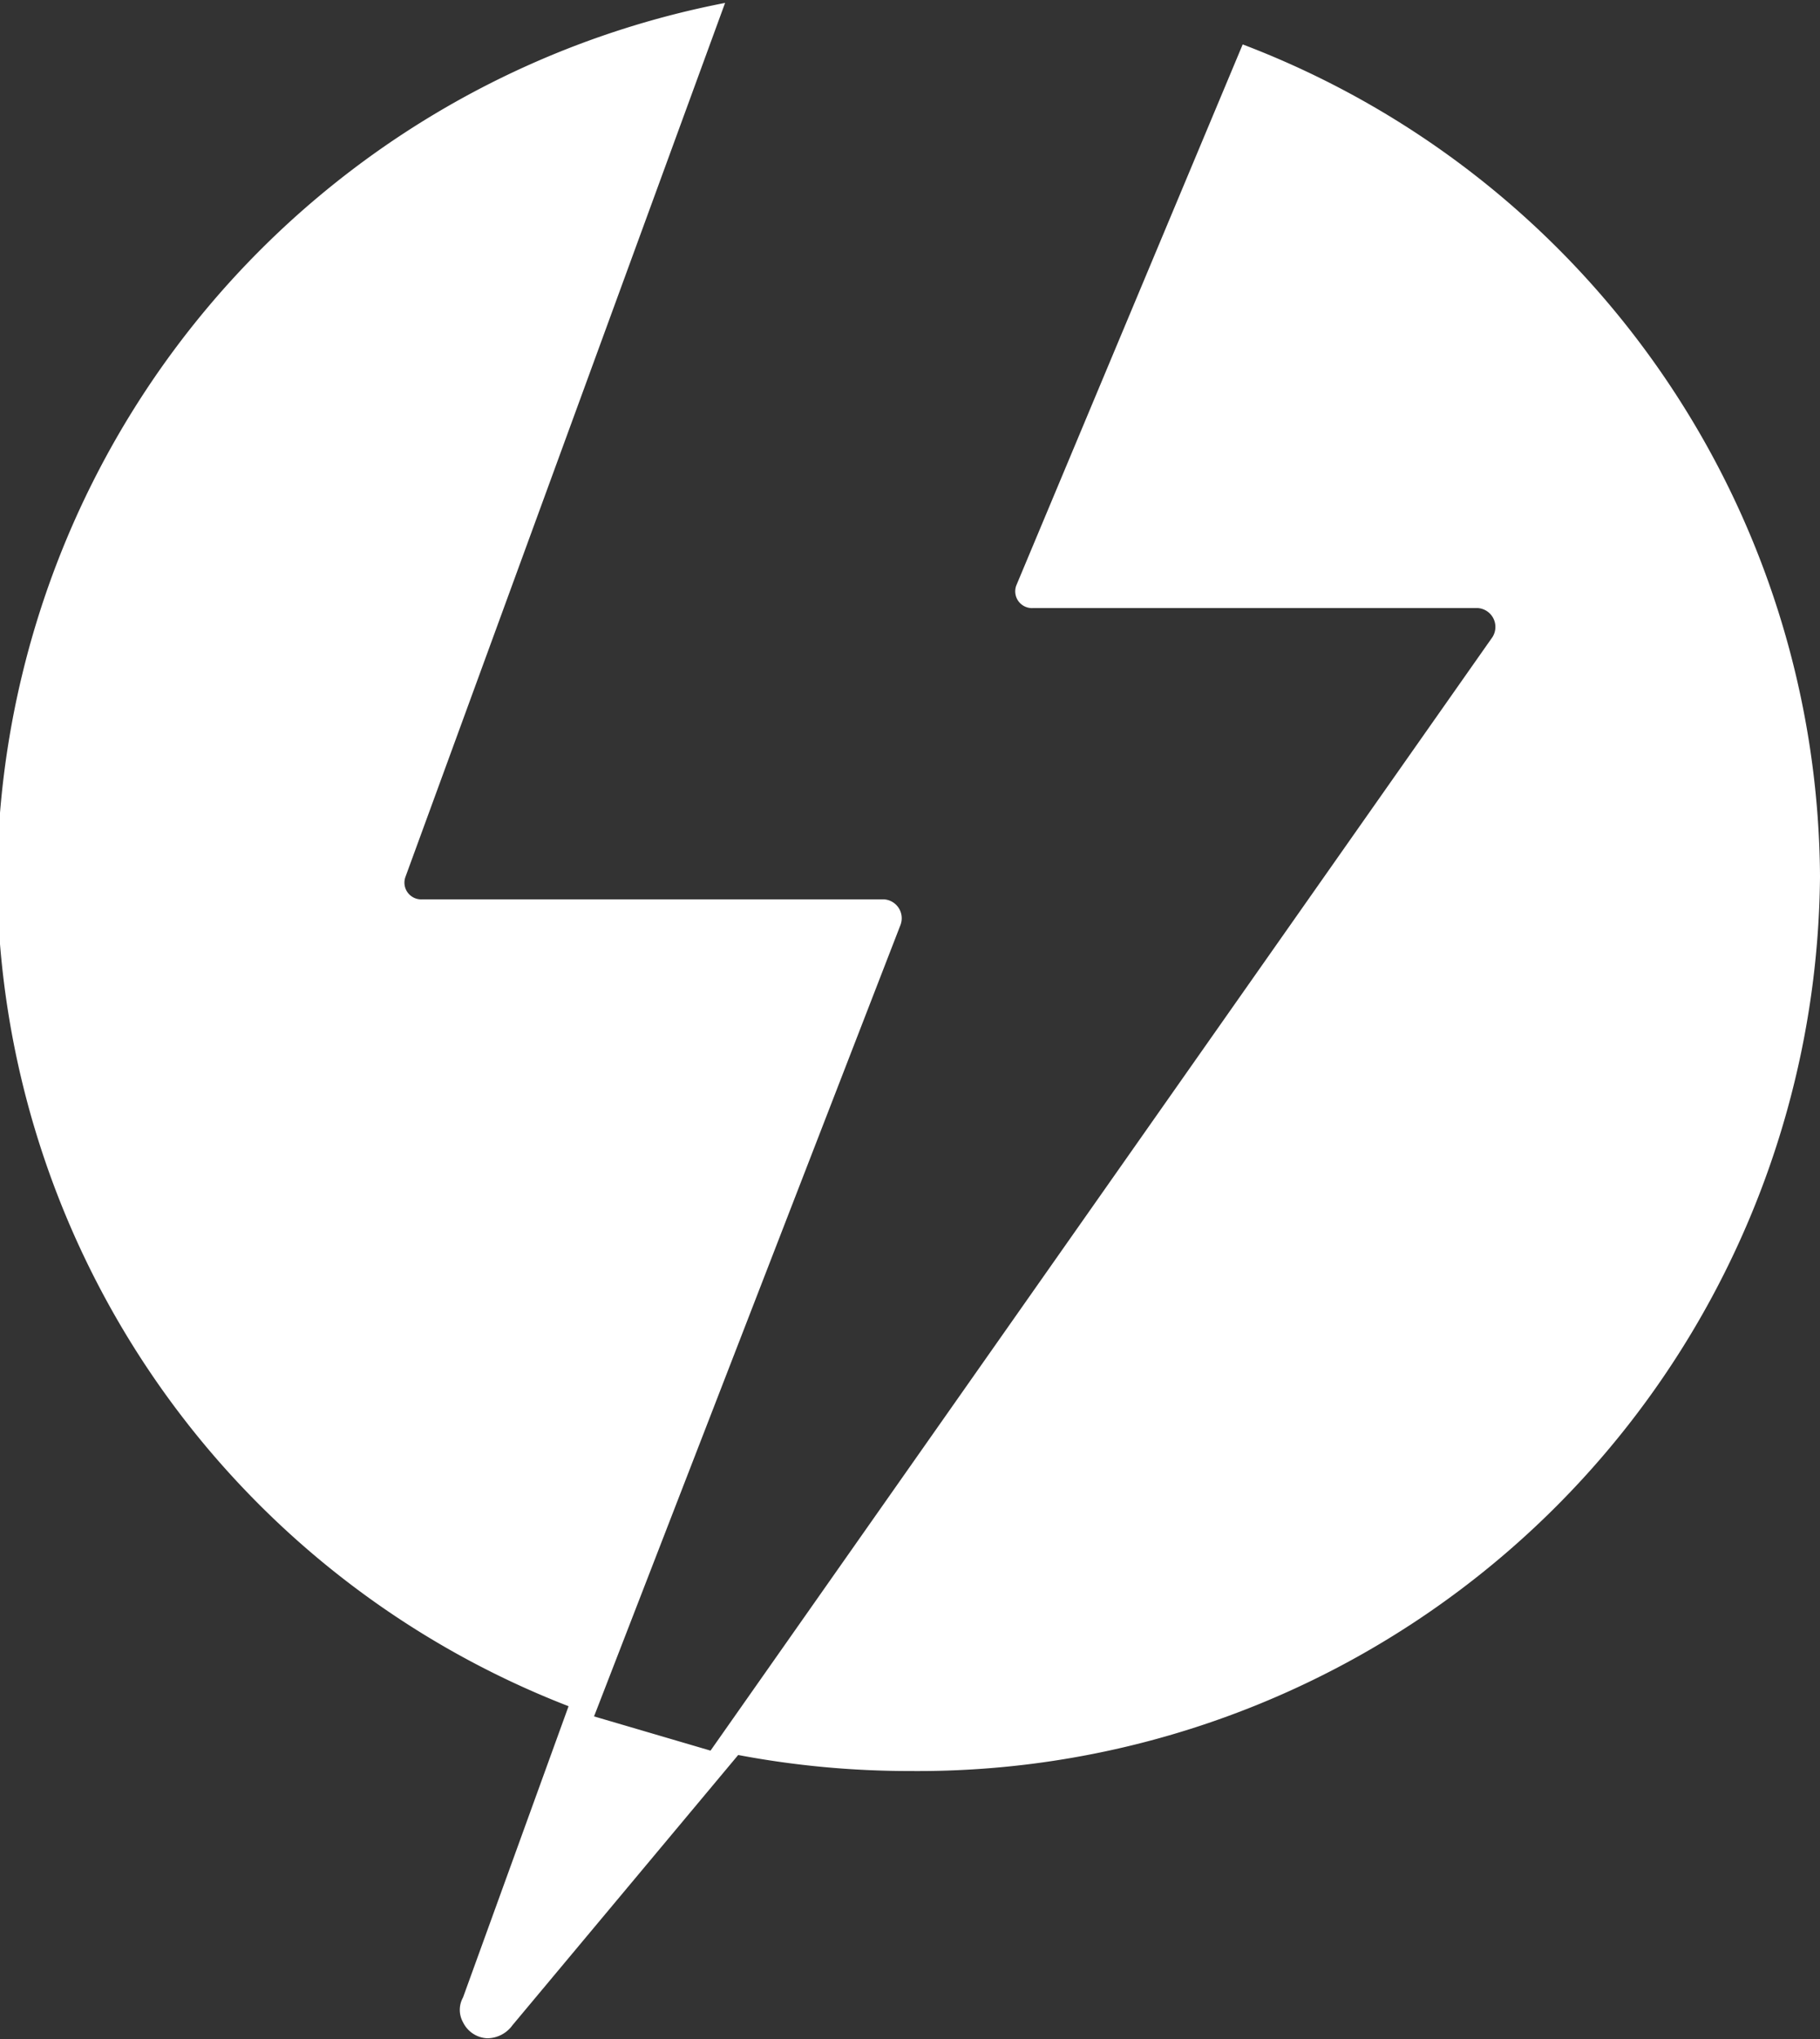 <svg id="Layer_1" data-name="Layer 1" xmlns="http://www.w3.org/2000/svg" viewBox="0 0 25 28"><rect x="0" y="0" width="25" height="28" fill="#333333" stroke="none"/><title>ico-news</title><path d="M15.57,1.57,12.46,9a.23.23,0,0,0,.23.31h6.11a.26.26,0,0,1,.2.4L8.26,25l-1.6-.47,4.21-10.87a.26.26,0,0,0-.23-.35H4.3A.23.23,0,0,1,4.07,13L8.46,1a12.35,12.35,0,0,0-10,12A12.29,12.29,0,0,0,6.31,24.39l-1.45,4a.35.35,0,0,0,0,.34.39.39,0,0,0,.33.22h0a.43.43,0,0,0,.35-.18l3.1-3.71a12.64,12.64,0,0,0,2.36.22A12.39,12.39,0,0,0,23.5,13,12.3,12.3,0,0,0,15.57,1.57Z" transform="translate(1.5 -0.96)" fill="#fff"/></svg>